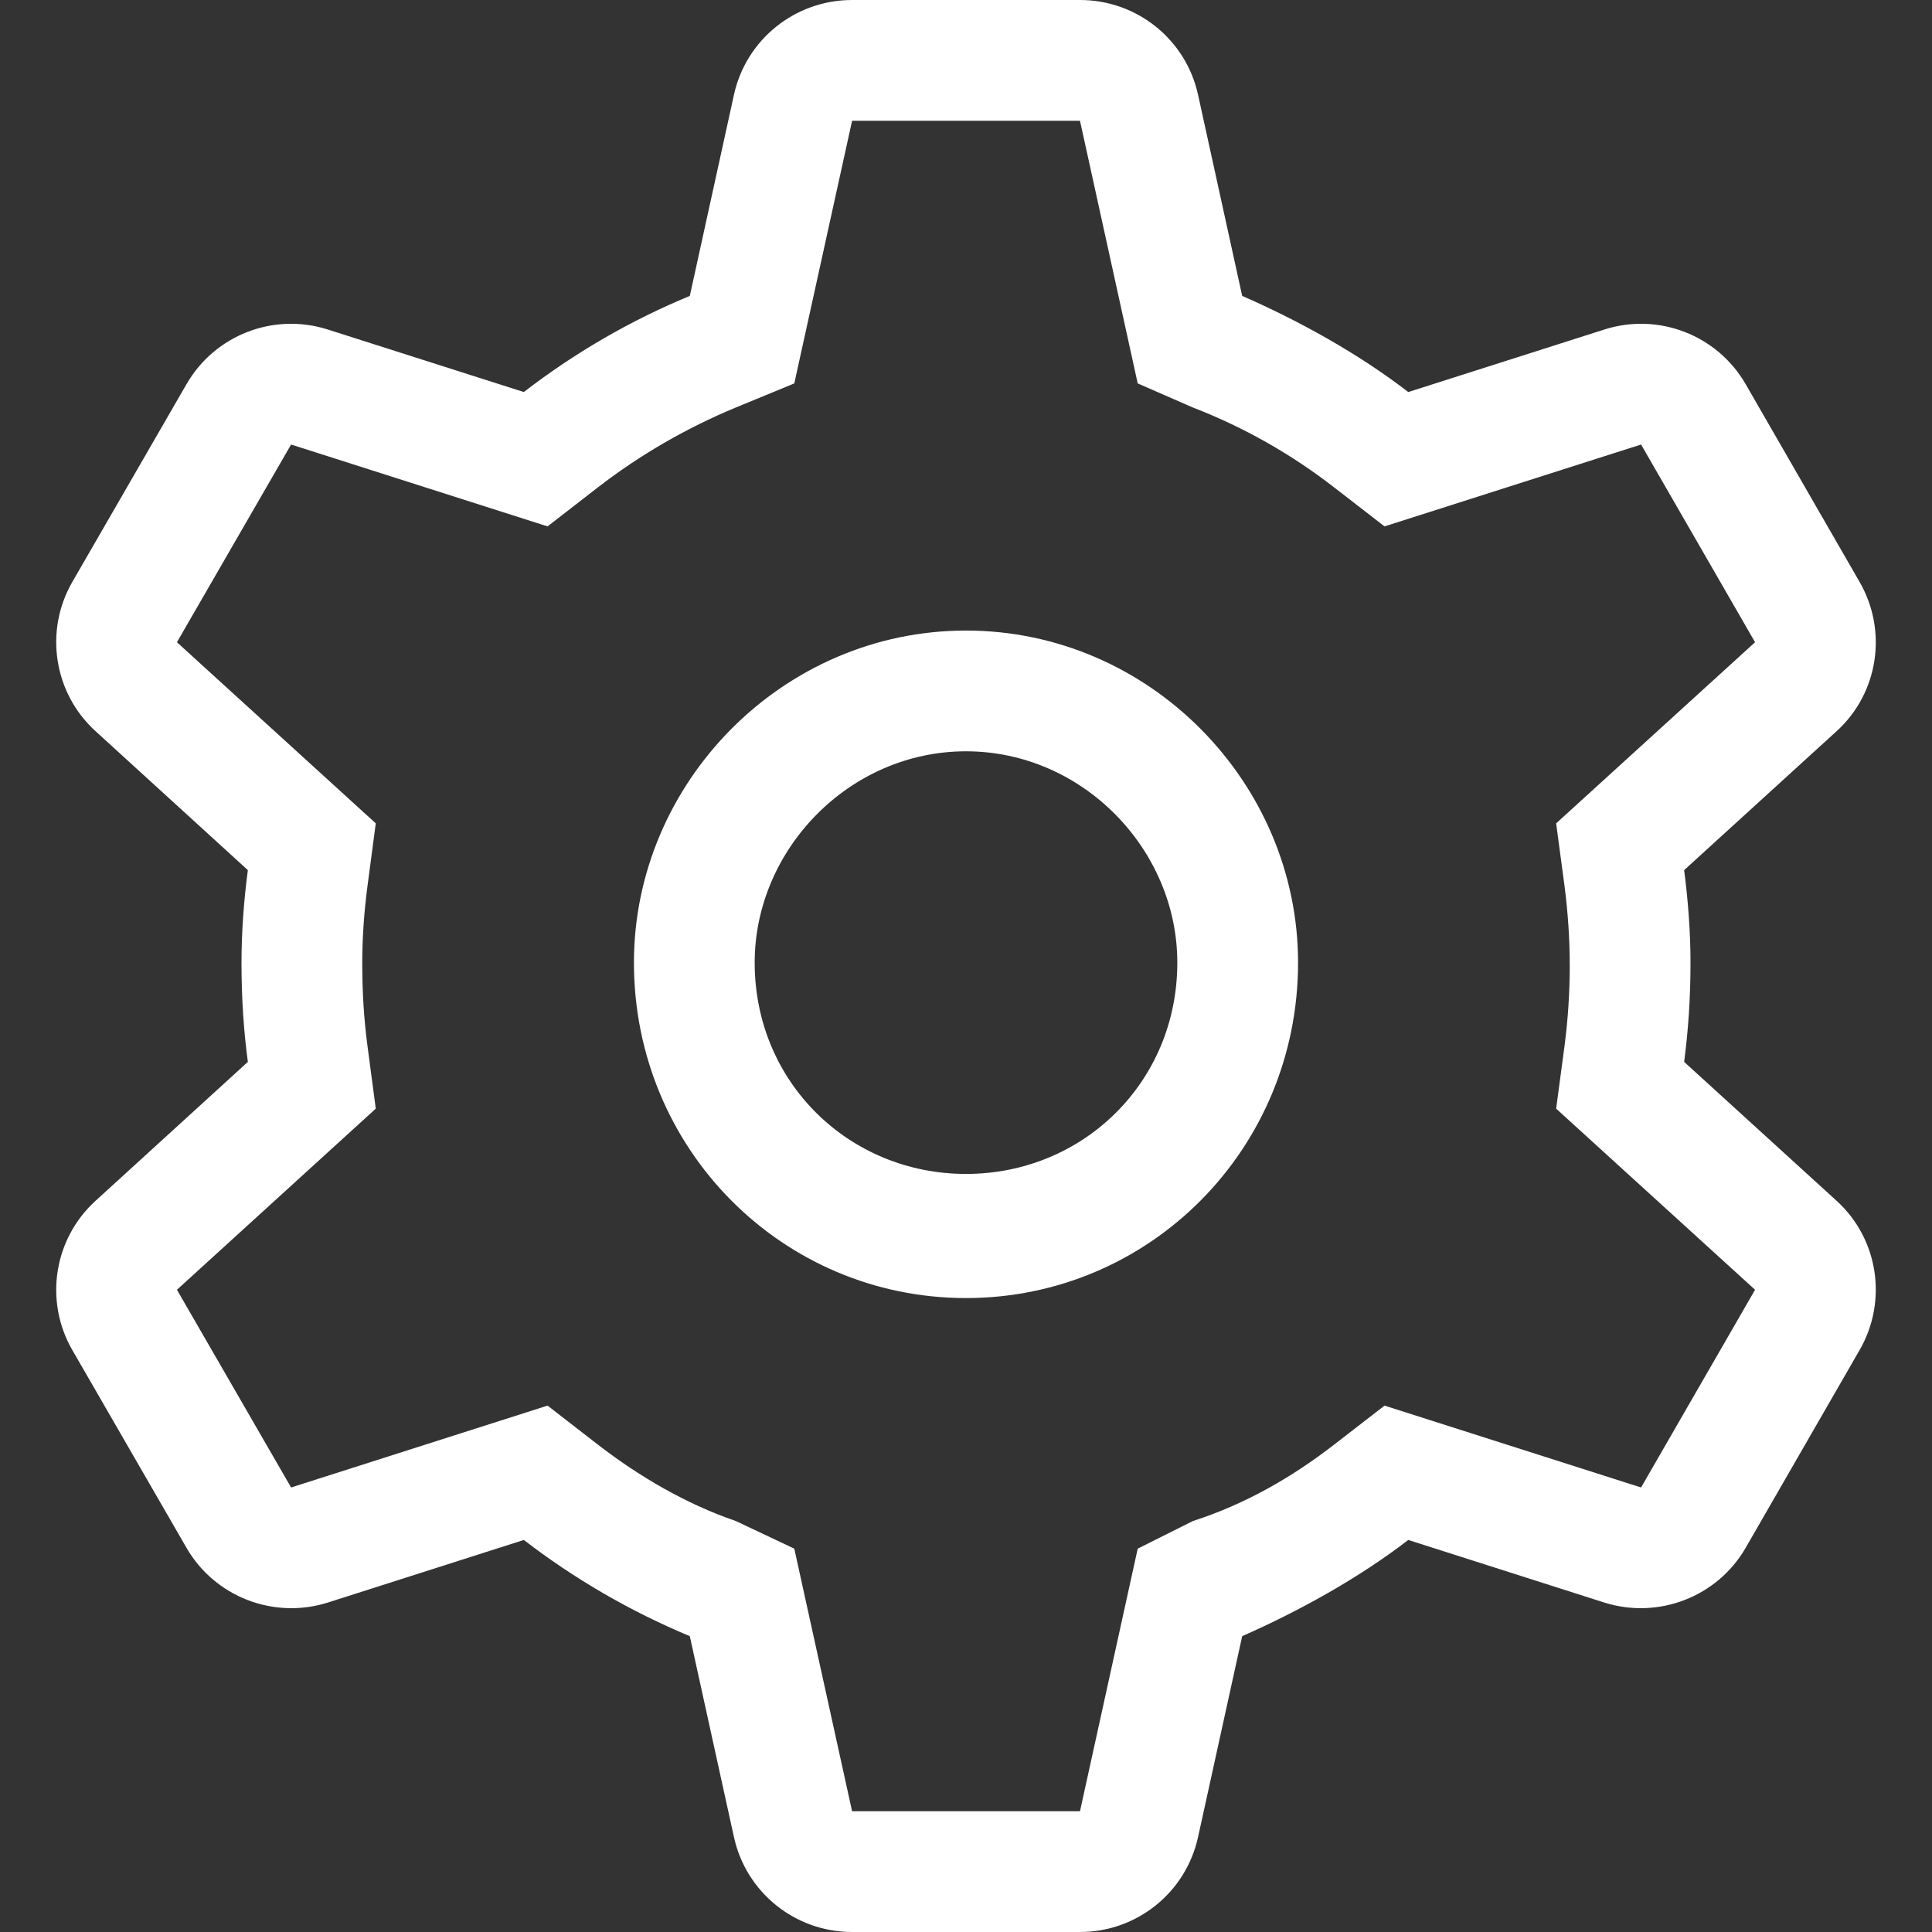 <svg width="24" height="24" viewBox="0 0 24 24" fill="none" xmlns="http://www.w3.org/2000/svg">
<rect x="0" y="0" width="24" height="24" fill="#333333" stroke="none"/>
<g clip-path="url(#clip0_979_2433)">
<path d="M7.875 11.958C7.875 9.722 9.722 7.833 12 7.833C14.278 7.833 16.125 9.722 16.125 11.958C16.125 14.278 14.278 16.125 12 16.125C9.722 16.125 7.875 14.278 7.875 11.958ZM12 9.333C10.552 9.333 9.375 10.552 9.375 11.958C9.375 13.448 10.552 14.583 12 14.583C13.449 14.583 14.625 13.448 14.625 11.958C14.625 10.552 13.449 9.333 12 9.333ZM3.079 10.809L1.188 9.084C0.667 8.611 0.547 7.838 0.899 7.228L2.317 4.772C2.669 4.162 3.399 3.879 4.071 4.093L6.507 4.87C7.135 4.386 7.828 3.982 8.569 3.676L9.117 1.179C9.267 0.491 9.877 0 10.585 0H13.416C14.124 0 14.733 0.491 14.883 1.179L15.431 3.676C16.13 3.982 16.866 4.386 17.494 4.87L19.931 4.093C20.602 3.879 21.333 4.162 21.685 4.772L23.1 7.228C23.452 7.838 23.335 8.611 22.814 9.084L20.921 10.809C20.972 11.198 21 11.597 21 11.958C21 12.403 20.972 12.802 20.921 13.191L22.814 14.916C23.335 15.389 23.452 16.163 23.1 16.772L21.685 19.228C21.333 19.837 20.602 20.119 19.931 19.908L17.494 19.13C16.866 19.613 16.13 20.016 15.431 20.325L14.883 22.819C14.733 23.508 14.124 24 13.416 24H10.585C9.877 24 9.267 23.508 9.117 22.819L8.569 20.325C7.828 20.016 7.135 19.613 6.507 19.13L4.071 19.908C3.399 20.119 2.669 19.837 2.317 19.228L0.899 16.772C0.547 16.163 0.667 15.389 1.188 14.916L3.079 13.191C3.027 12.802 3 12.403 3 11.958C3 11.597 3.027 11.198 3.079 10.809ZM7.425 6.056L6.802 6.539L3.616 5.522L2.198 7.978L4.668 10.228L4.565 11.006C4.522 11.33 4.5 11.662 4.5 11.958C4.5 12.338 4.522 12.67 4.565 12.994L4.668 13.772L2.198 16.022L3.616 18.478L6.802 17.461L7.425 17.944C7.946 18.347 8.527 18.684 9.141 18.895L9.867 19.238L10.585 22.5H13.416L14.133 19.238L14.818 18.895C15.474 18.684 16.055 18.347 16.575 17.944L17.199 17.461L20.386 18.478L21.802 16.022L19.331 13.772L19.435 12.994C19.477 12.67 19.5 12.338 19.5 12C19.5 11.662 19.477 11.33 19.435 11.006L19.331 10.228L21.802 7.978L20.386 5.522L17.199 6.539L16.575 6.056C16.055 5.653 15.474 5.316 14.818 5.062L14.133 4.763L13.416 1.5H10.585L9.867 4.763L9.141 5.062C8.527 5.316 7.946 5.653 7.425 6.056Z" fill="white"/>
</g>
<defs>
<clipPath id="clip0_979_2433">
<rect width="24" height="24" fill="white"/>
</clipPath>
</defs>
</svg>
